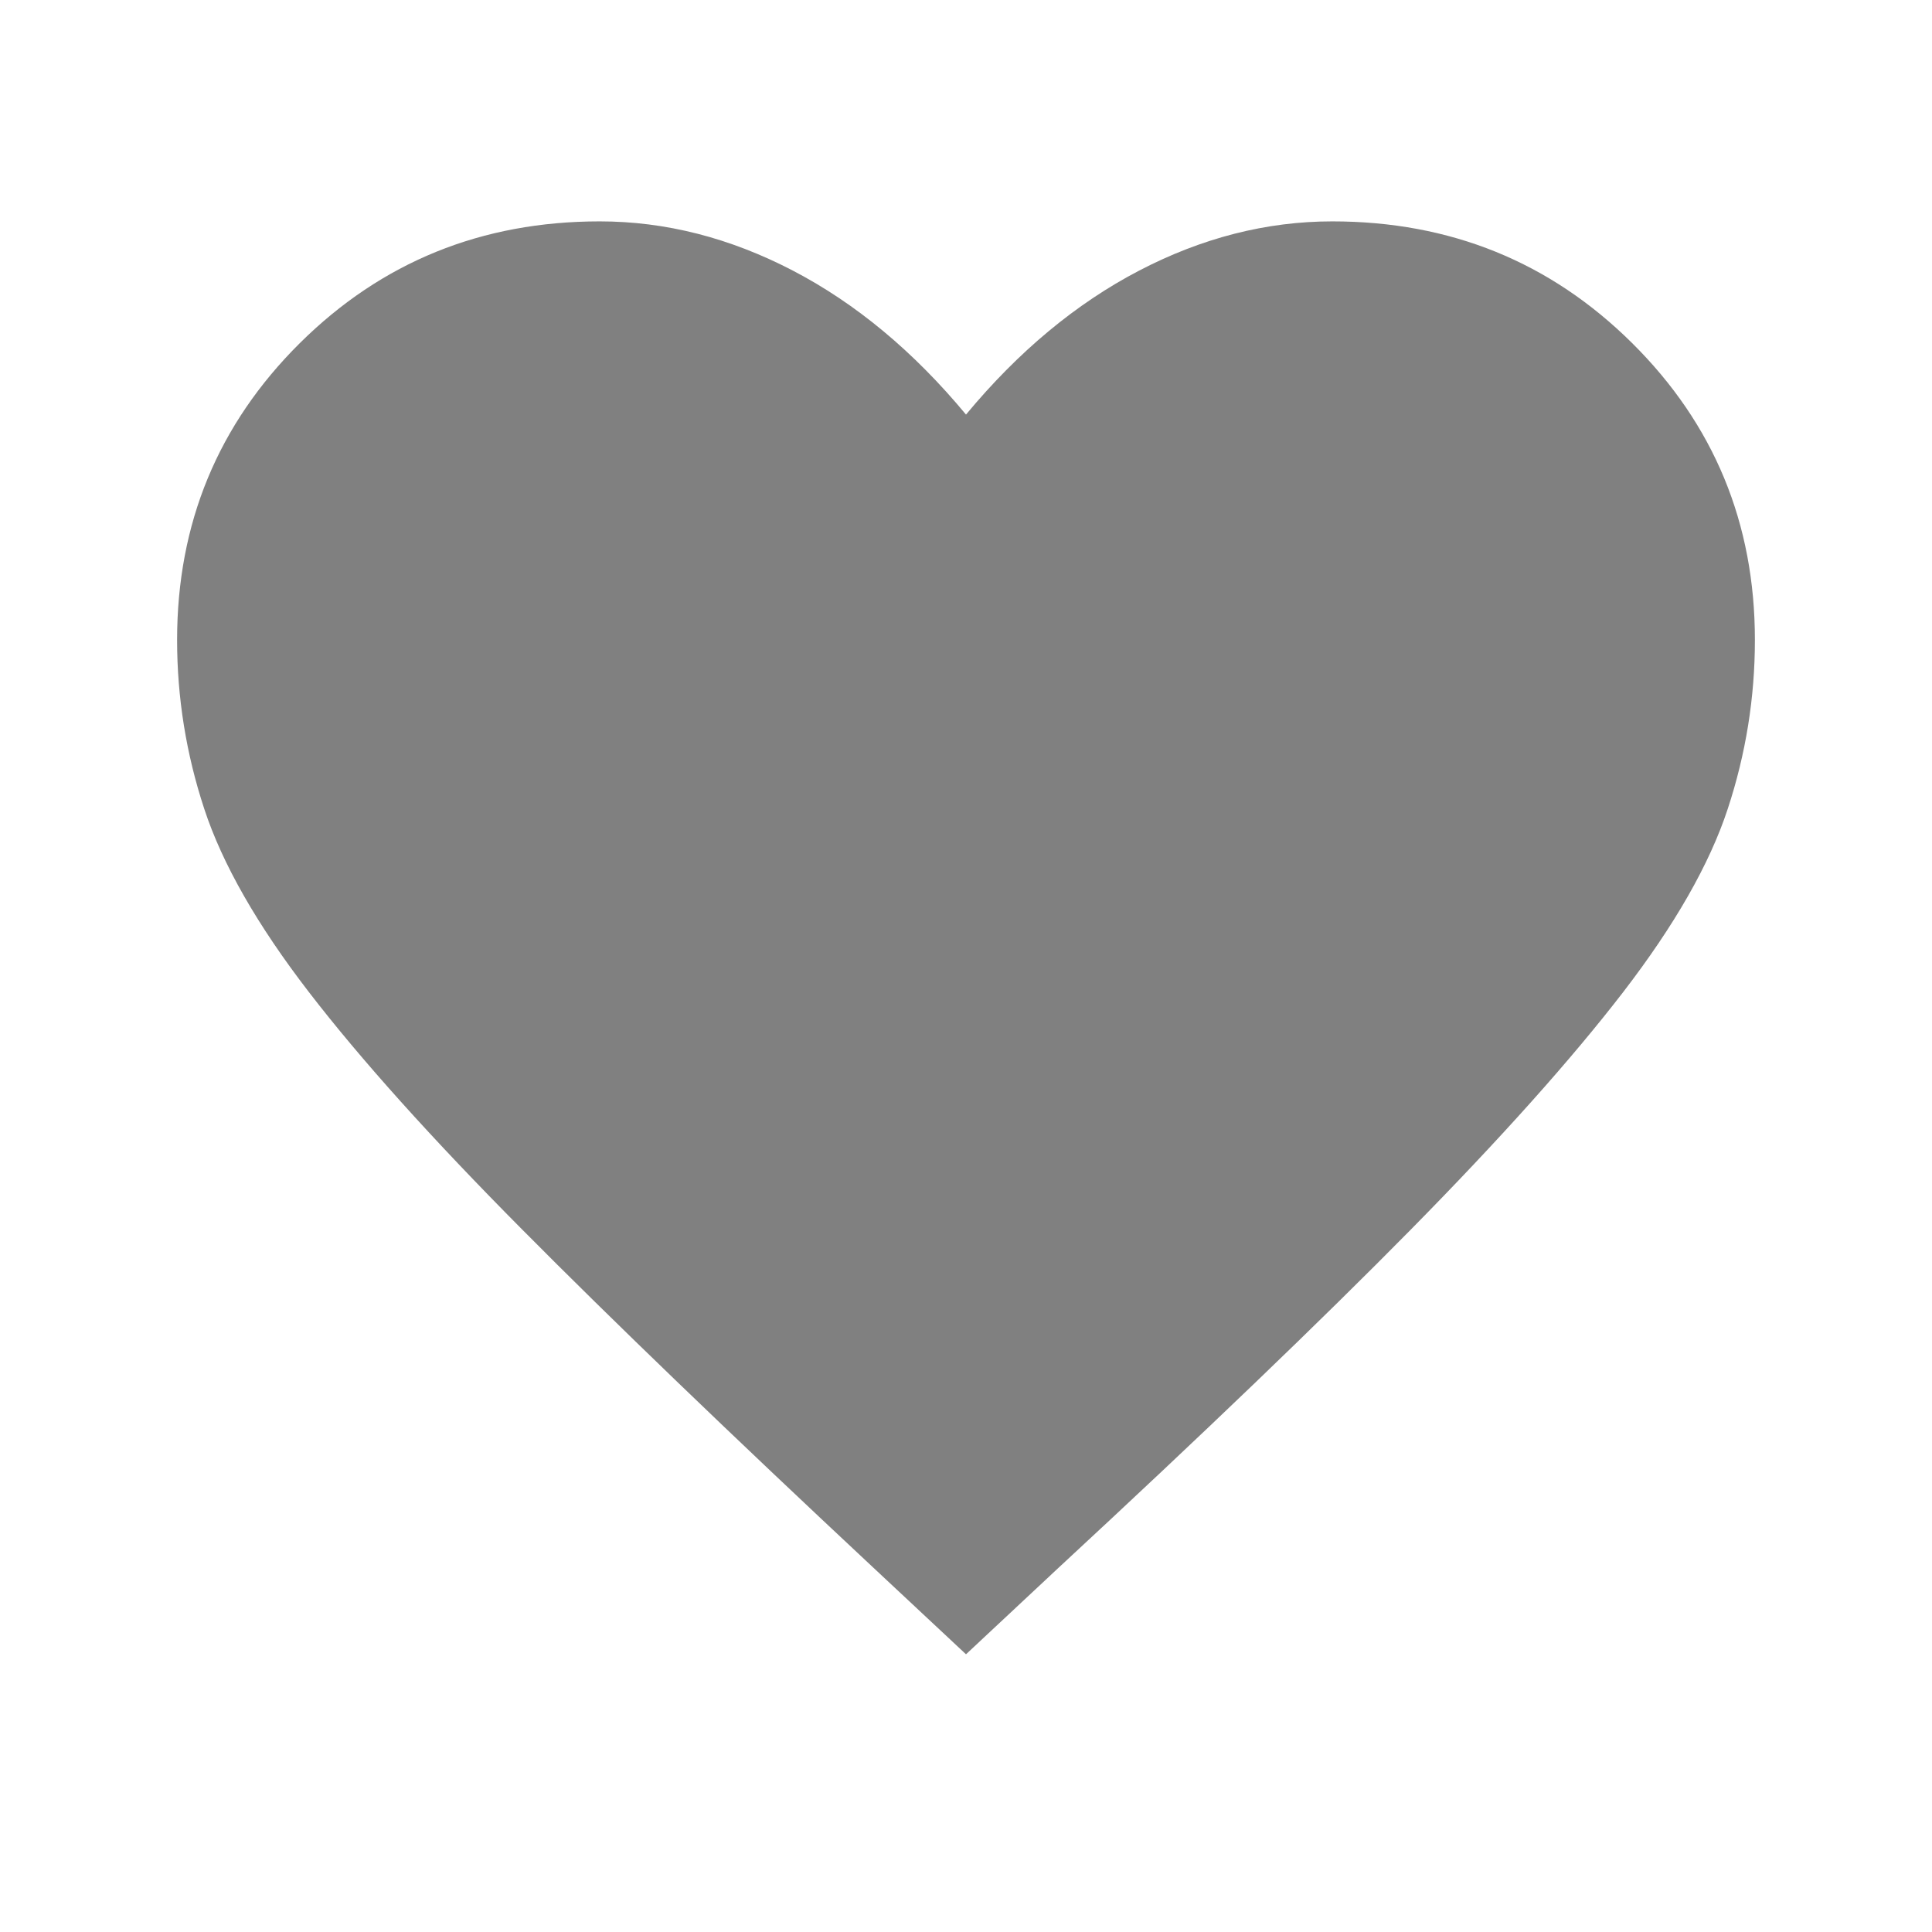 <svg xmlns="http://www.w3.org/2000/svg" height="24" width="24" fill="#808080"><path d="m12 20.55-1.15-1.075q-2.675-2.5-4.362-4.2-1.688-1.7-2.65-2.95-.963-1.25-1.3-2.275Q2.2 9.025 2.2 7.95q0-2.175 1.525-3.688Q5.25 2.75 7.45 2.75q1.225 0 2.4.612 1.175.613 2.15 1.788.975-1.175 2.15-1.788 1.175-.612 2.4-.612 2.2 0 3.725 1.512Q21.8 5.775 21.8 7.95q0 1.075-.338 2.1-.337 1.025-1.299 2.275-.963 1.25-2.638 2.95-1.675 1.7-4.375 4.2Z"/></svg>